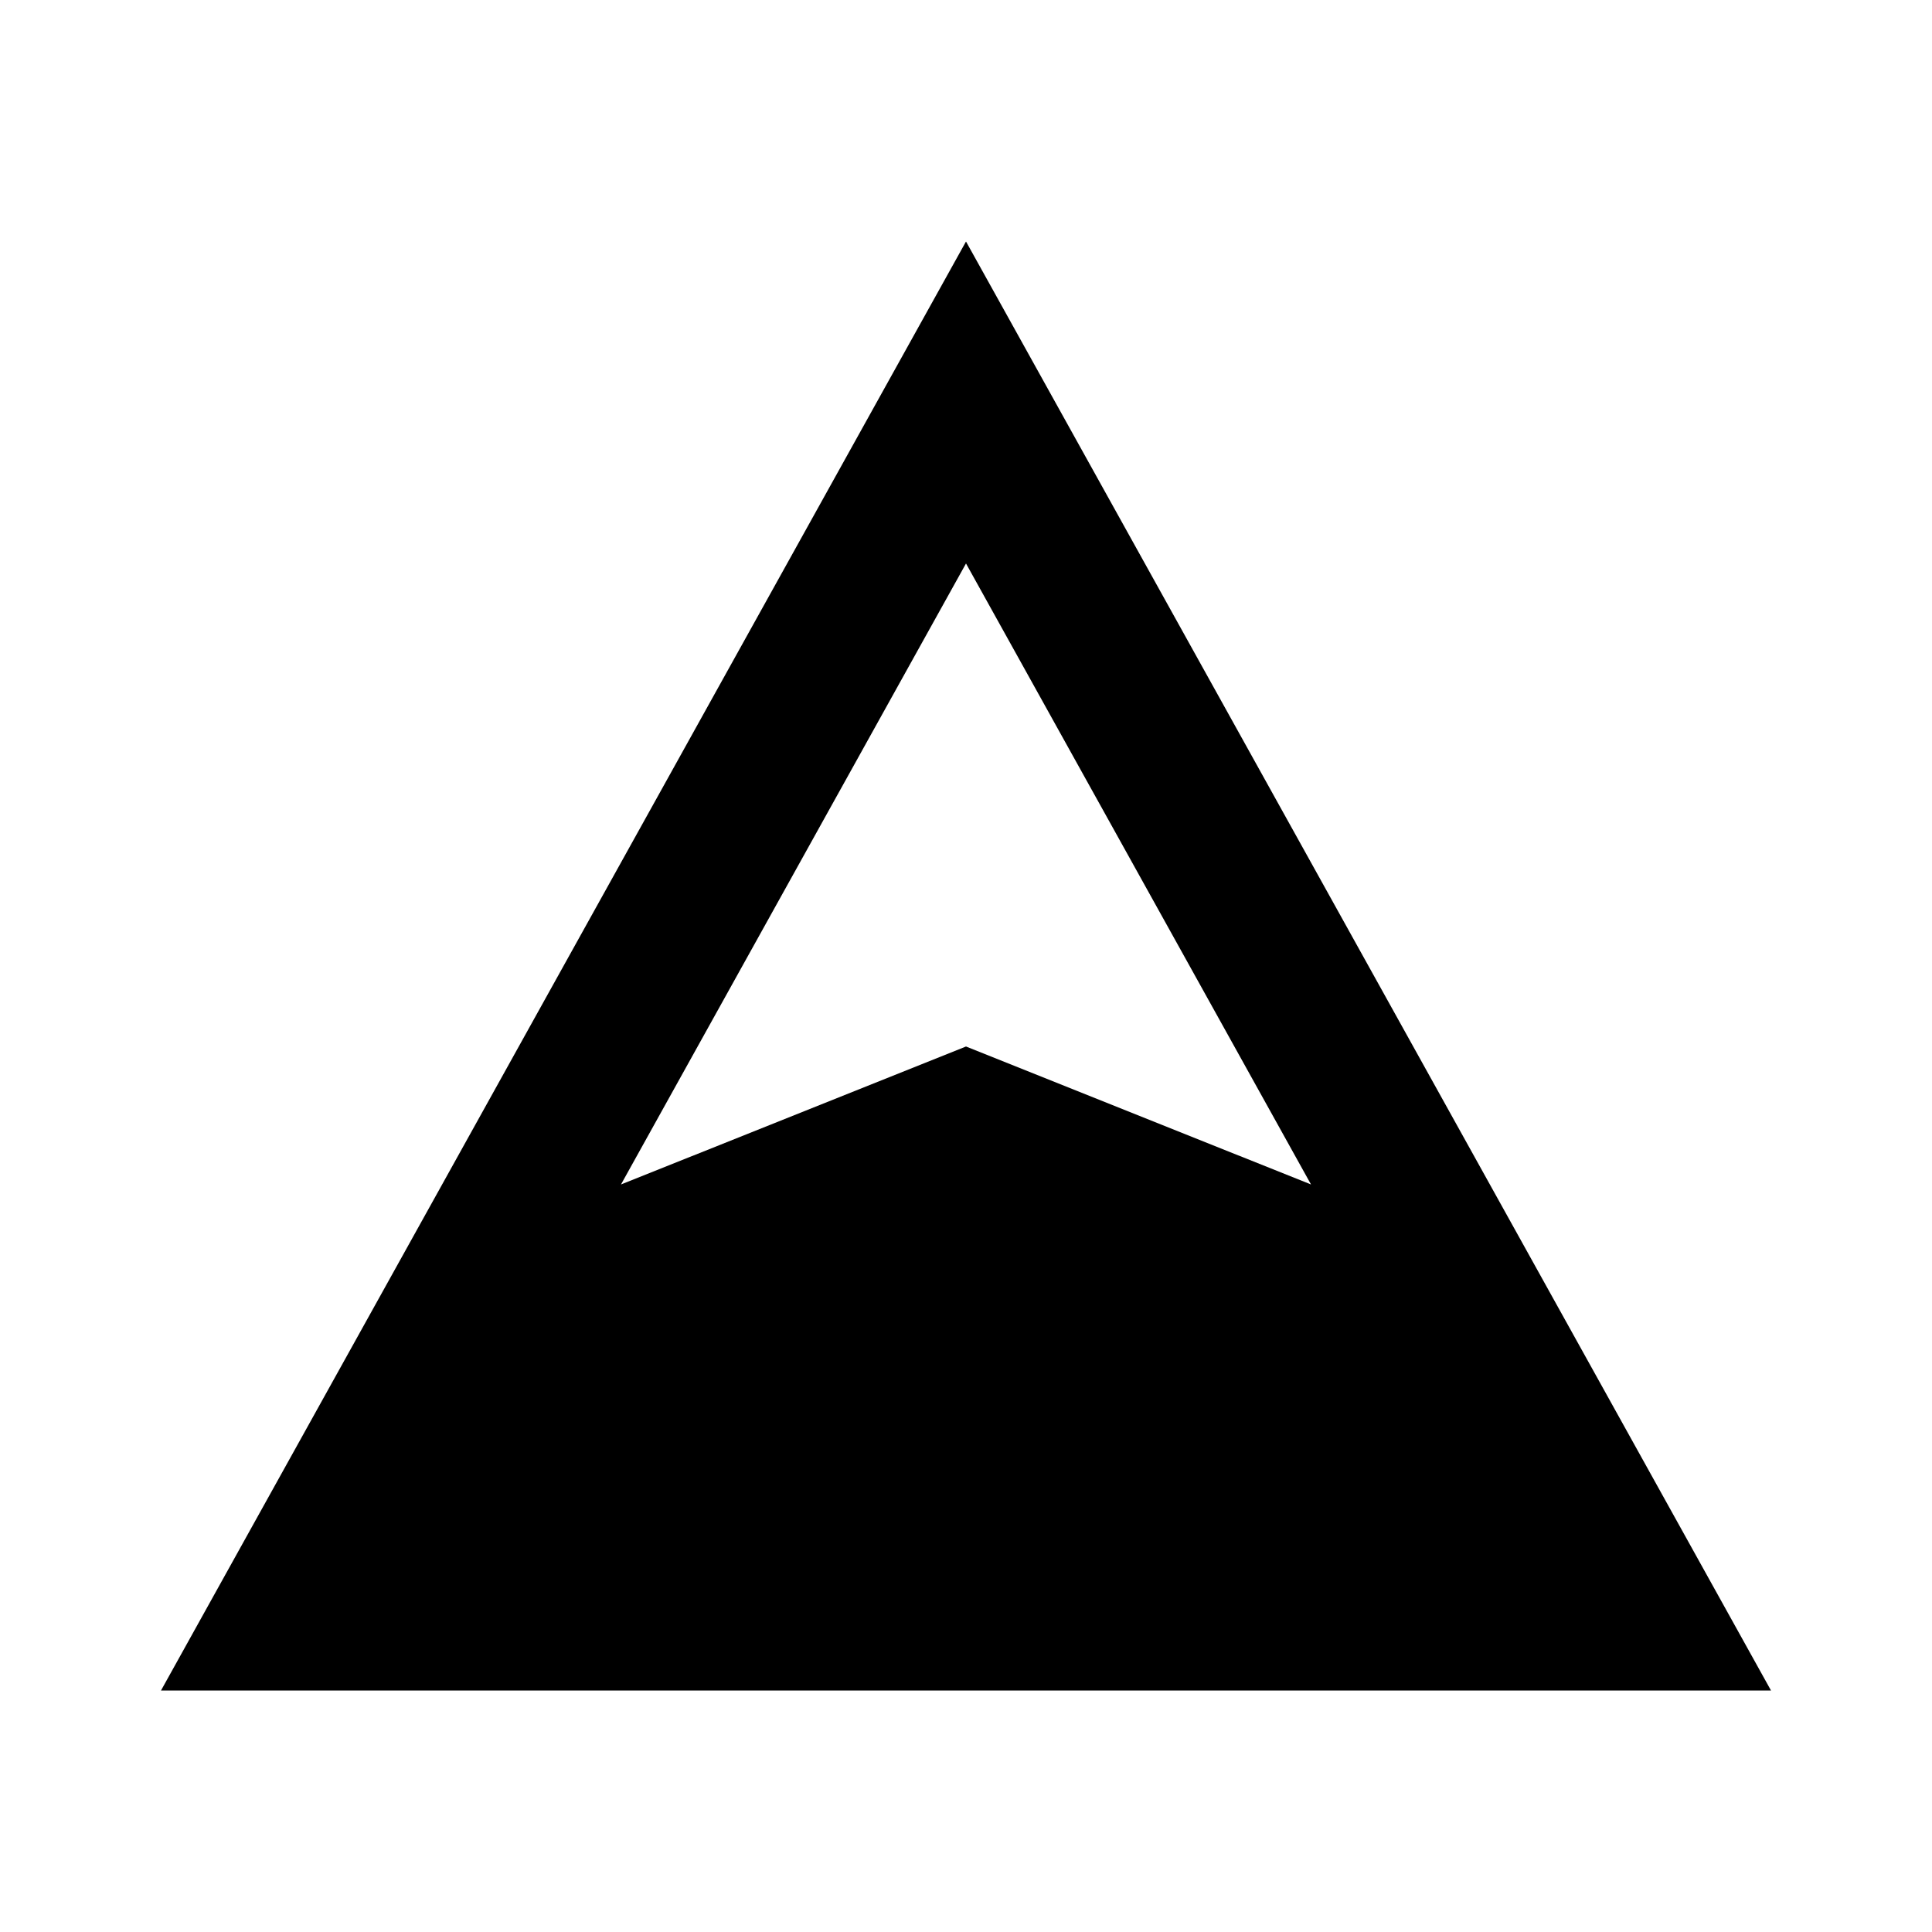 <svg xmlns:xlink="http://www.w3.org/1999/xlink" width="24" height="24" viewBox='0 0 24 24' fill='none' xmlns='http://www.w3.org/2000/svg'> <path fill-rule='evenodd' clip-rule='evenodd' d='M12 3L22 21H20H19.778H4.222H4H2L12 3ZM7.714 14.714L12 7L16.286 14.714L12 13L7.714 14.714Z' fill='black'/> </svg>